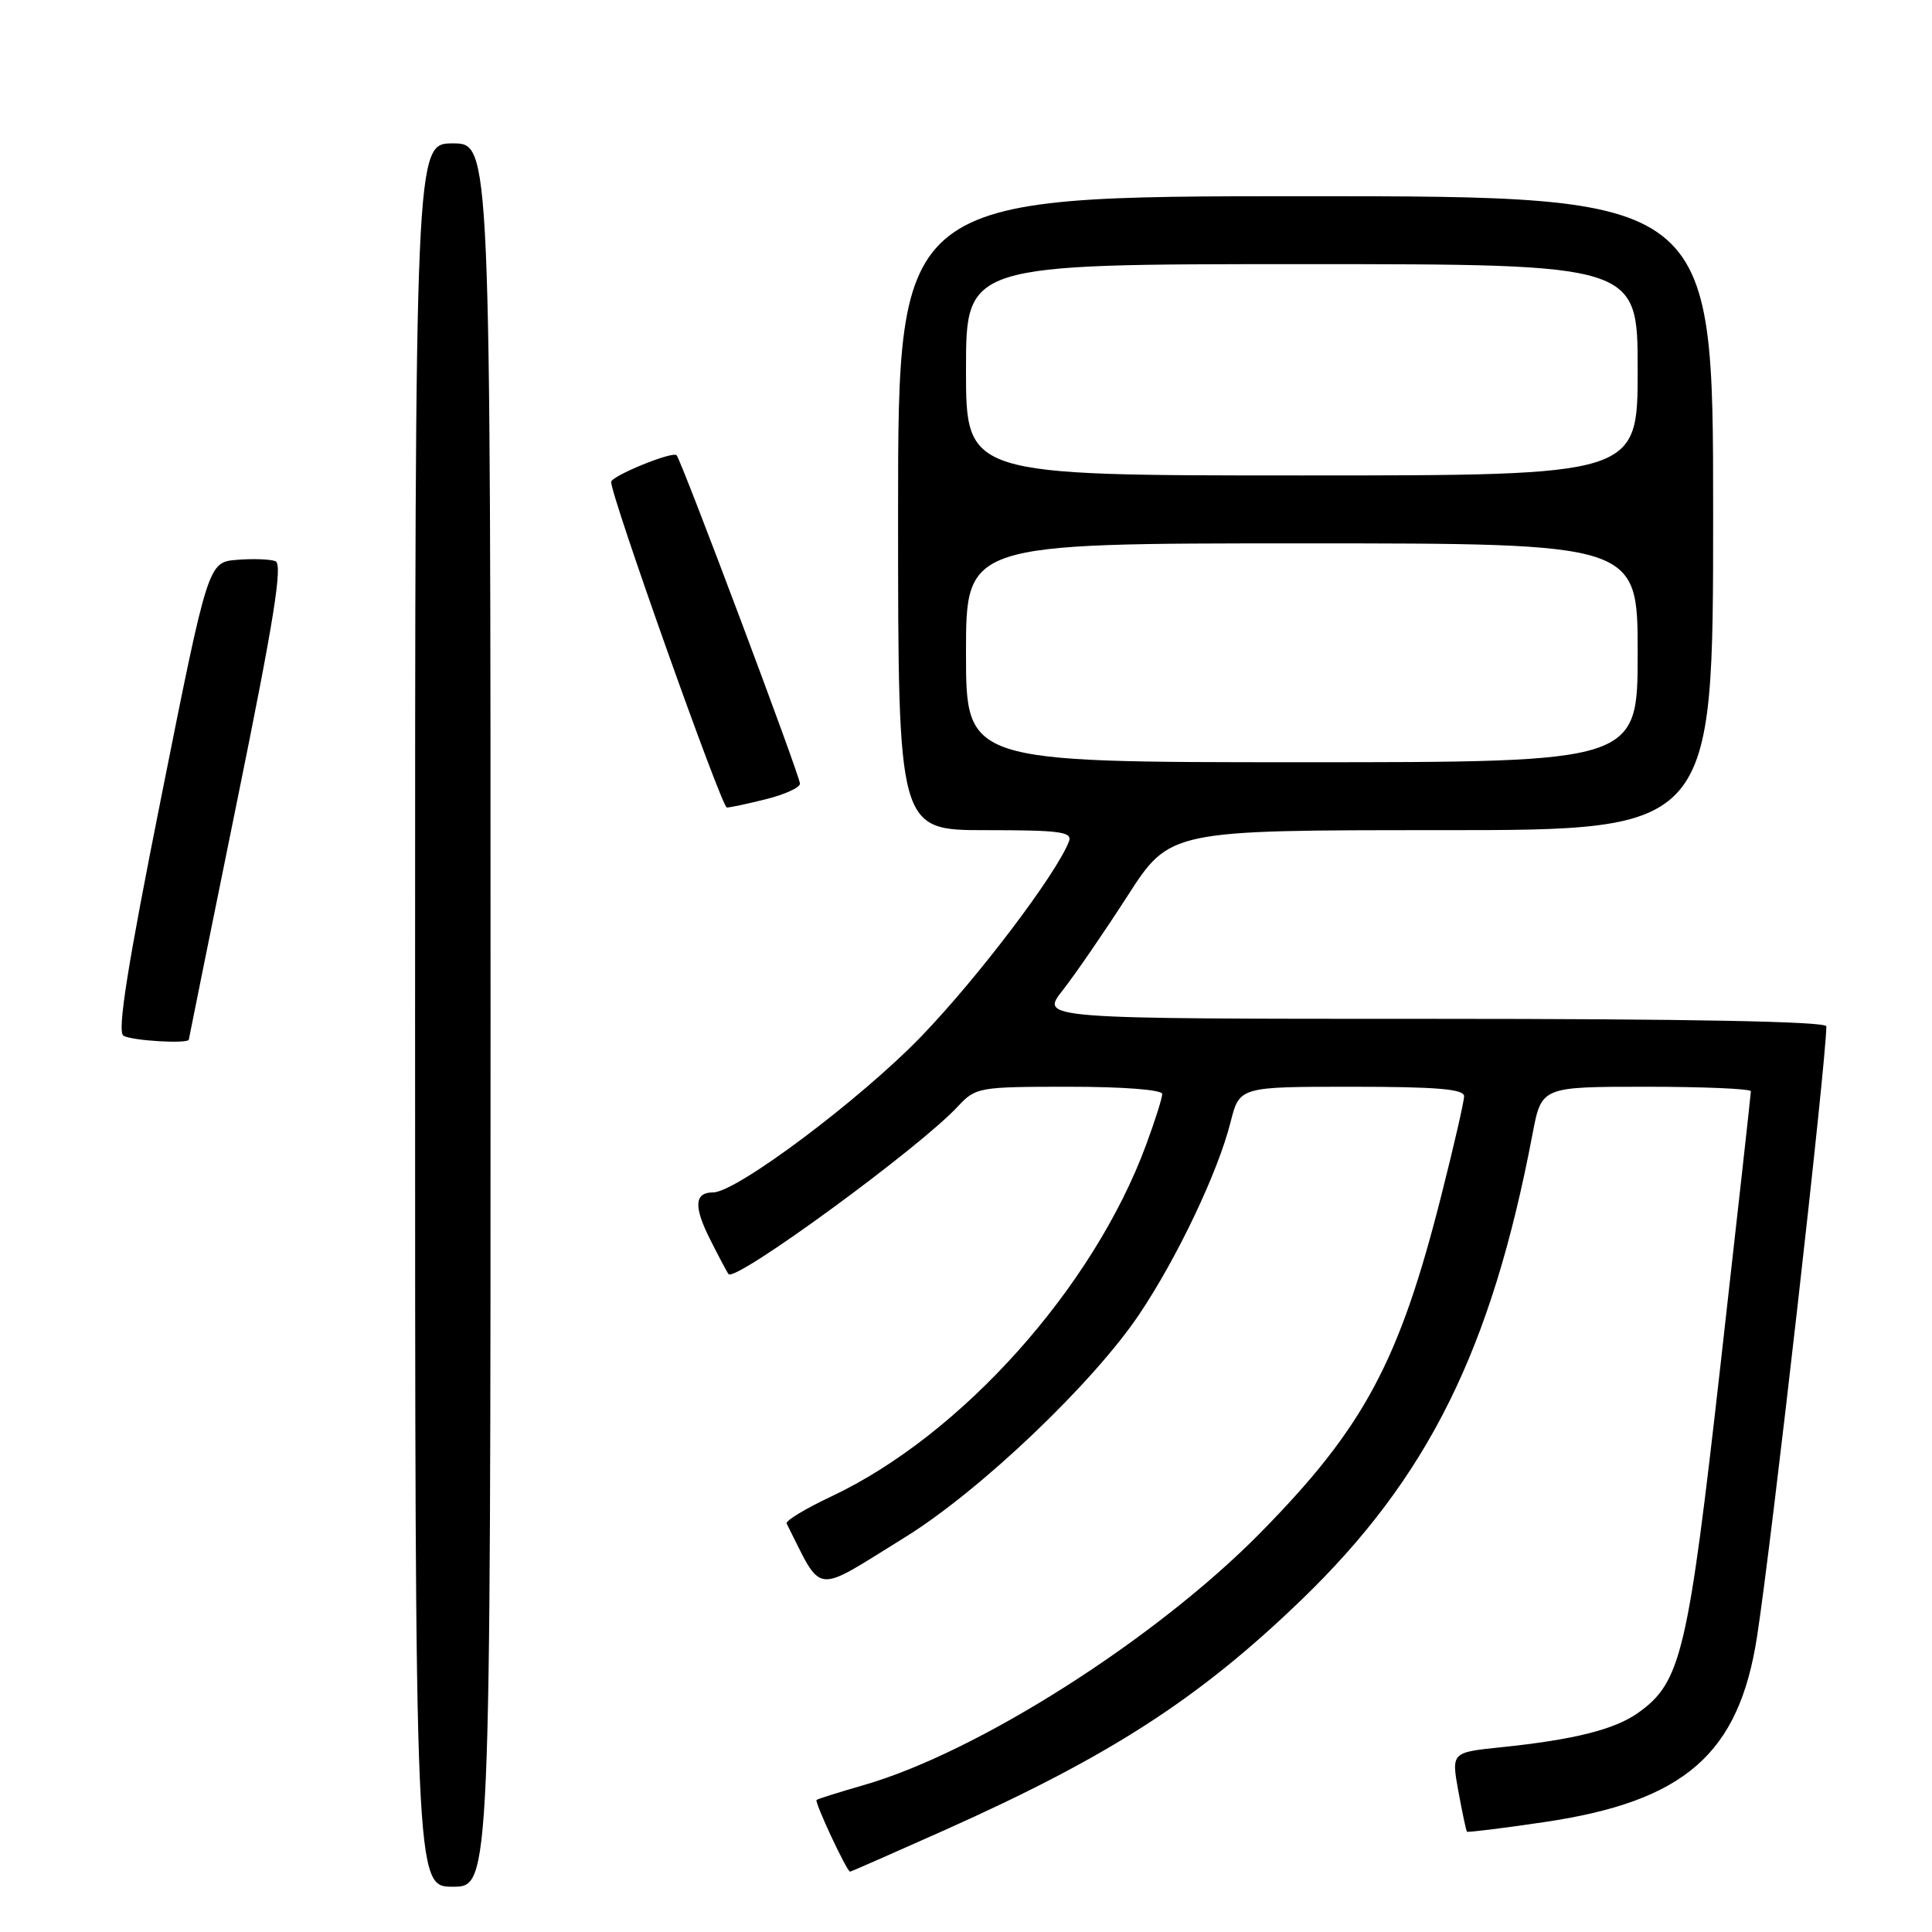 <?xml version="1.0" encoding="UTF-8" standalone="no"?>
<!DOCTYPE svg PUBLIC "-//W3C//DTD SVG 1.1//EN" "http://www.w3.org/Graphics/SVG/1.1/DTD/svg11.dtd" >
<svg xmlns="http://www.w3.org/2000/svg" xmlns:xlink="http://www.w3.org/1999/xlink" version="1.1" viewBox="0 0 256 256">
 <g >
 <path fill="currentColor"
d=" M 65.00 134.50 C 65.00 19.00 65.00 19.00 60.00 19.00 C 55.00 19.00 55.00 19.00 55.00 134.50 C 55.00 250.00 55.00 250.00 60.00 250.00 C 65.00 250.00 65.00 250.00 65.00 134.50 Z  M 125.13 242.52 C 146.99 232.75 158.78 225.15 172.36 212.07 C 189.21 195.84 197.63 178.88 203.07 150.25 C 204.26 144.00 204.26 144.00 218.13 144.00 C 225.76 144.00 232.00 144.27 232.00 144.60 C 232.00 144.93 230.19 161.23 227.98 180.83 C 223.66 219.10 222.76 222.90 217.06 226.96 C 213.95 229.17 208.58 230.52 198.90 231.52 C 192.31 232.20 192.31 232.20 193.24 237.35 C 193.76 240.18 194.27 242.59 194.38 242.71 C 194.49 242.82 199.06 242.26 204.54 241.45 C 223.25 238.70 230.43 232.43 232.83 216.78 C 234.83 203.78 242.00 140.57 242.00 135.99 C 242.00 135.35 223.58 135.00 189.92 135.00 C 137.83 135.00 137.83 135.00 140.79 131.25 C 142.41 129.19 146.28 123.56 149.38 118.75 C 155.01 110.00 155.01 110.00 191.01 110.00 C 227.00 110.00 227.00 110.00 227.00 68.00 C 227.00 26.00 227.00 26.00 173.00 26.00 C 119.00 26.00 119.00 26.00 119.00 68.00 C 119.00 110.00 119.00 110.00 130.61 110.00 C 140.50 110.00 142.13 110.22 141.64 111.50 C 139.98 115.81 129.61 129.51 122.09 137.31 C 114.04 145.66 97.58 158.00 94.49 158.00 C 92.01 158.00 91.89 159.86 94.09 164.22 C 95.27 166.57 96.38 168.65 96.54 168.83 C 97.48 169.90 121.86 152.08 126.92 146.61 C 129.29 144.07 129.67 144.00 141.67 144.00 C 148.90 144.00 154.00 144.40 154.00 144.96 C 154.00 145.49 153.04 148.53 151.86 151.71 C 144.89 170.61 127.41 190.14 110.21 198.26 C 106.74 199.89 104.05 201.52 104.23 201.87 C 109.10 211.49 107.59 211.31 119.91 203.70 C 129.83 197.57 144.85 183.27 150.98 174.12 C 156.04 166.57 161.39 155.29 163.05 148.71 C 164.24 144.00 164.24 144.00 179.12 144.00 C 190.36 144.00 194.00 144.31 194.00 145.25 C 194.00 145.94 192.65 151.83 191.00 158.33 C 185.42 180.43 180.74 189.15 167.00 203.11 C 153.14 217.19 129.53 232.21 114.43 236.54 C 111.17 237.48 108.37 238.36 108.20 238.50 C 107.90 238.77 112.21 248.00 112.64 248.00 C 112.77 248.00 118.39 245.53 125.13 242.52 Z  M 25.02 137.75 C 25.03 137.61 27.91 123.41 31.41 106.18 C 36.31 82.13 37.49 74.74 36.50 74.36 C 35.79 74.09 33.49 74.01 31.40 74.18 C 27.58 74.50 27.58 74.50 21.39 105.50 C 16.90 127.96 15.51 136.70 16.35 137.23 C 17.39 137.90 24.97 138.35 25.02 137.75 Z  M 101.56 105.88 C 104.00 105.27 106.00 104.35 106.00 103.84 C 106.00 102.81 90.27 60.94 89.65 60.32 C 89.10 59.76 81.00 63.07 80.98 63.86 C 80.93 65.66 95.62 106.99 96.31 107.00 C 96.75 107.00 99.11 106.50 101.56 105.88 Z  M 128.00 86.50 C 128.00 72.00 128.00 72.00 172.50 72.00 C 217.00 72.00 217.00 72.00 217.00 86.50 C 217.00 101.00 217.00 101.00 172.50 101.00 C 128.00 101.00 128.00 101.00 128.00 86.50 Z  M 128.00 49.00 C 128.00 35.00 128.00 35.00 172.50 35.00 C 217.00 35.00 217.00 35.00 217.00 49.00 C 217.00 63.00 217.00 63.00 172.50 63.00 C 128.00 63.00 128.00 63.00 128.00 49.00 Z "/>
</g>
</svg>